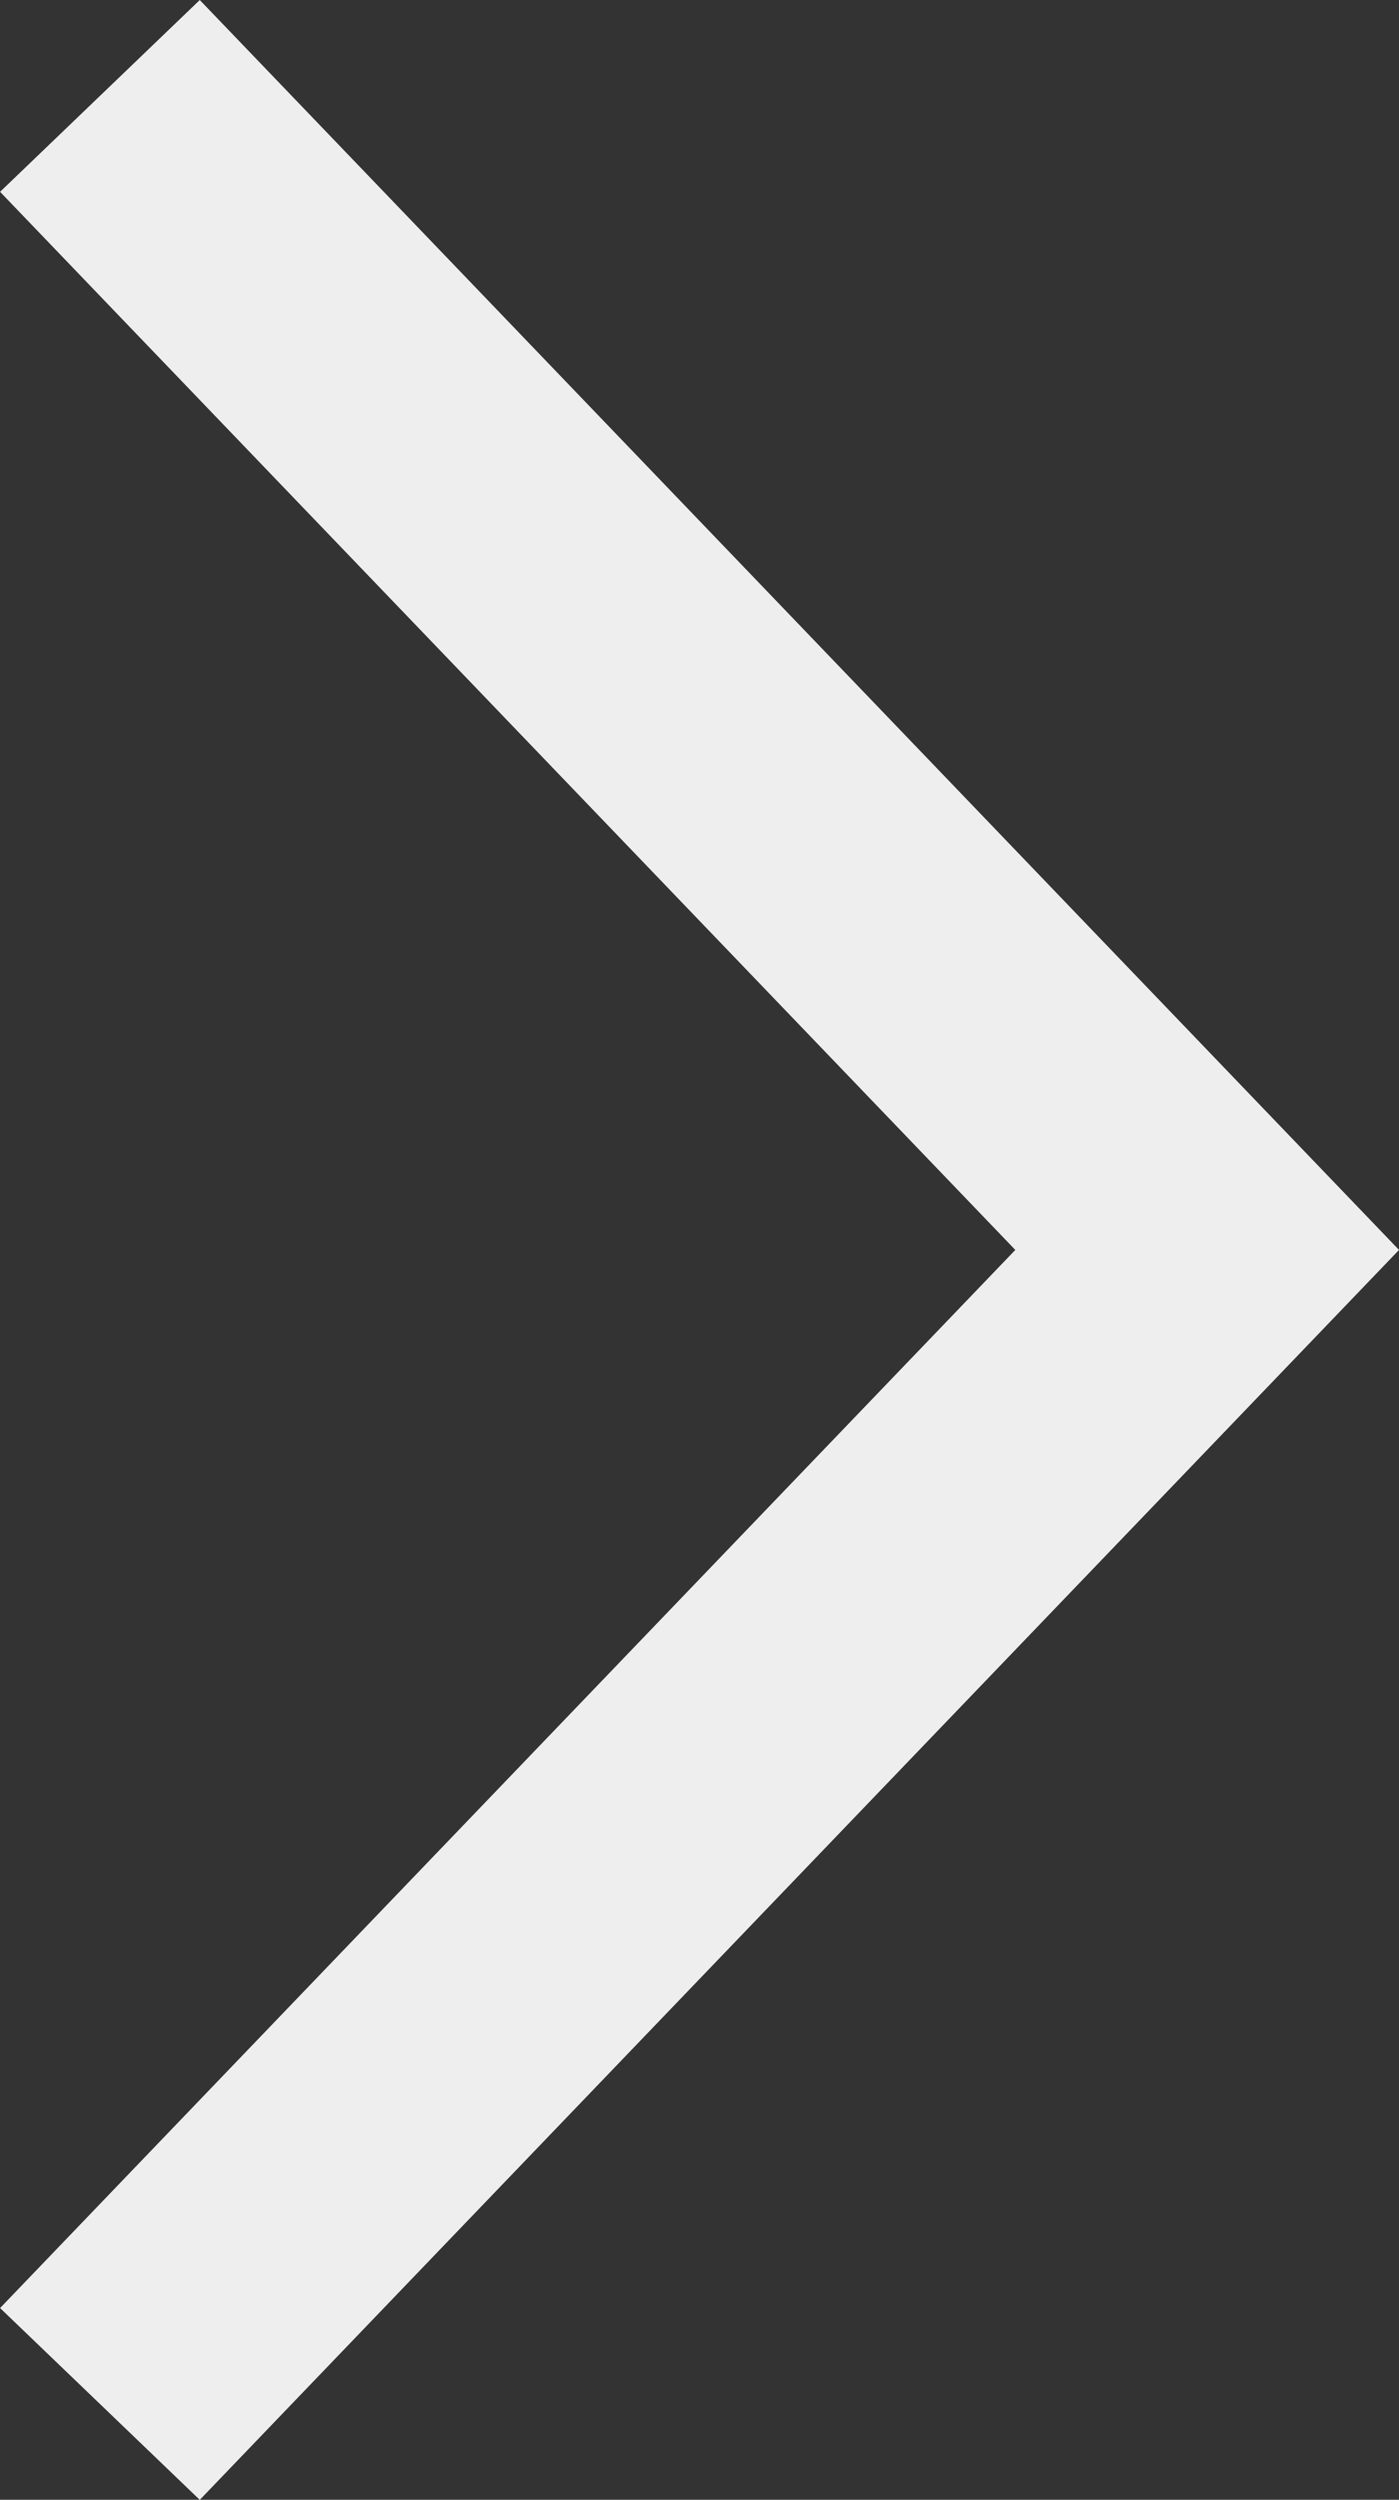 <svg xmlns="http://www.w3.org/2000/svg" viewBox="0 0 15.162 27.077">
  <rect x="0" y="0" width="15.162" height="27.077" fill="#333333" stroke="none"/>
  <defs>
    <style>
      .cls-1 {
        fill: none;
        stroke: #eee;
        stroke-width: 3px;
      }
    </style>
  </defs>
  <path id="a-next" class="cls-1" d="M127.211,4503.254l12,12.5-12,12.5" transform="translate(-126.128 -4502.215)"/>
</svg>
